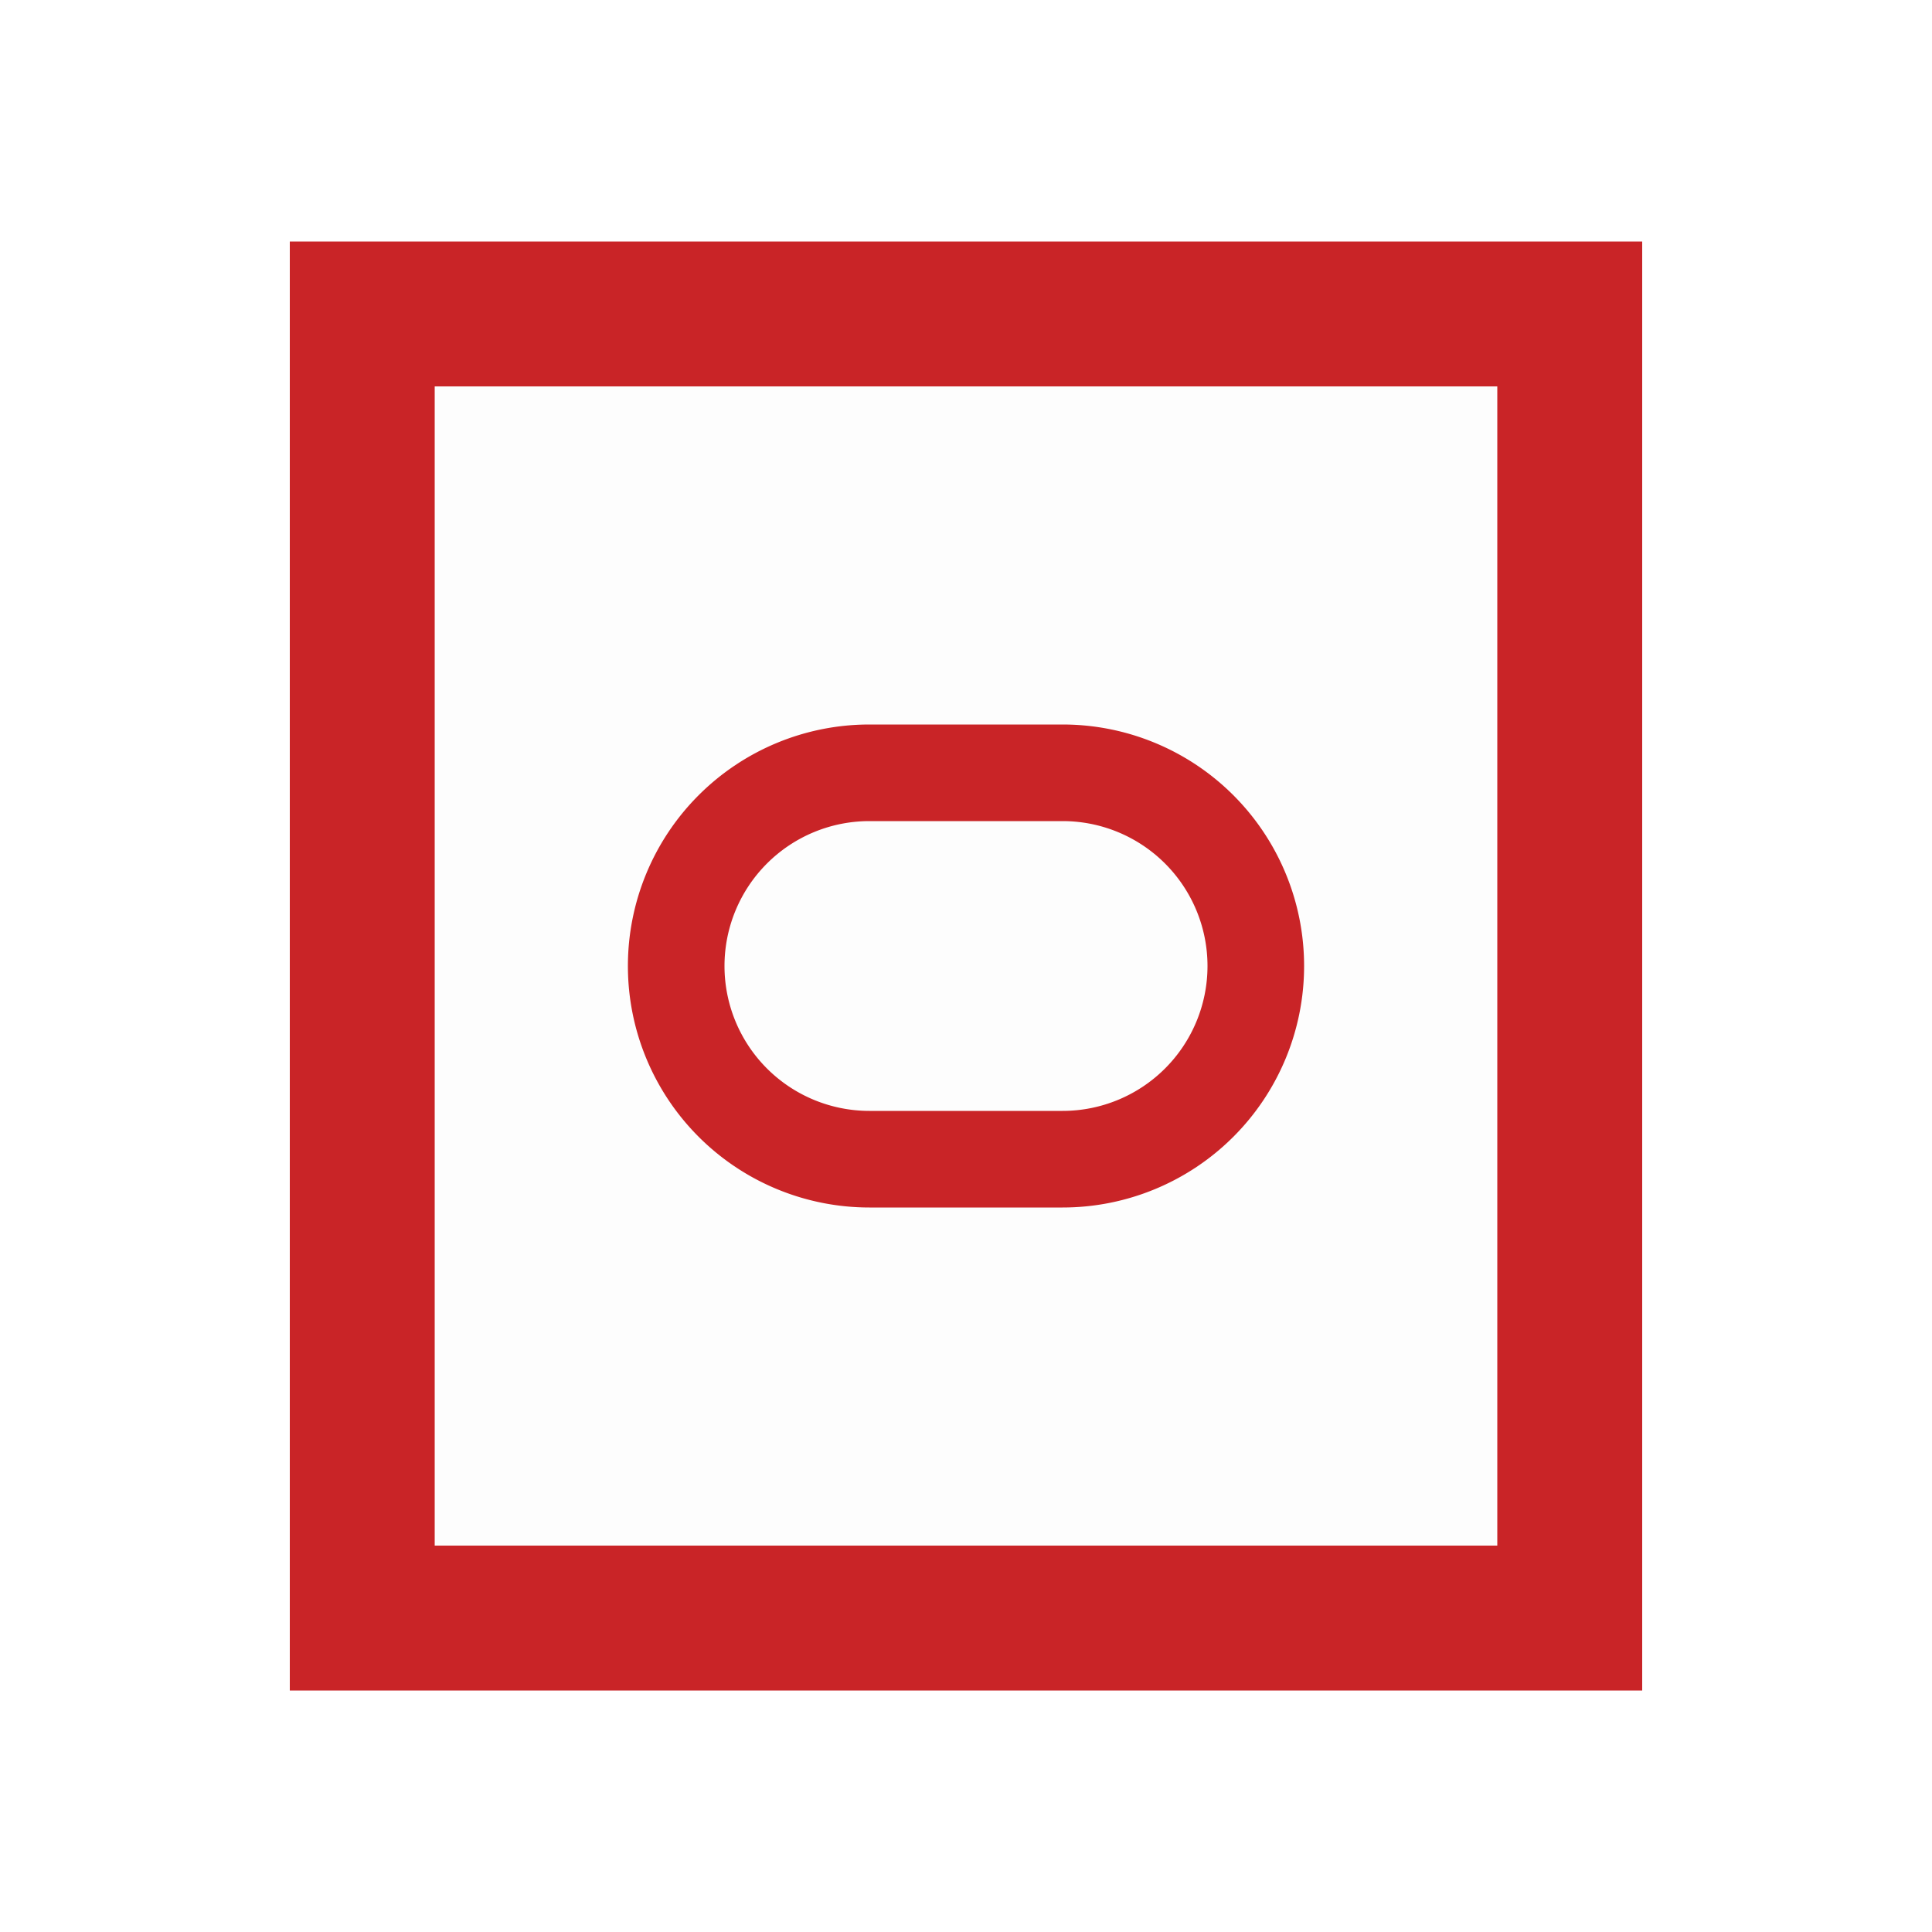 <svg t="1607915268903" class="icon" viewBox="0 0 1024 1024" version="1.1" xmlns="http://www.w3.org/2000/svg" width="200" height="200"><path d="M204.8 204.8h614.4v614.4H204.8z" fill="#000000" opacity=".01" ></path><path d="M153.6 128h716.8v768H153.6V128z m640 76.8H230.4v614.4h563.2V204.8z m-230.4 435.2h-102.4a128 128 0 0 1 0-256h102.4a128 128 0 0 1 0 256z m-102.4-51.2h102.4a76.8 76.8 0 1 0 0-153.6h-102.4a76.8 76.8 0 1 0 0 153.6z" fill="#C92427"></path></svg>